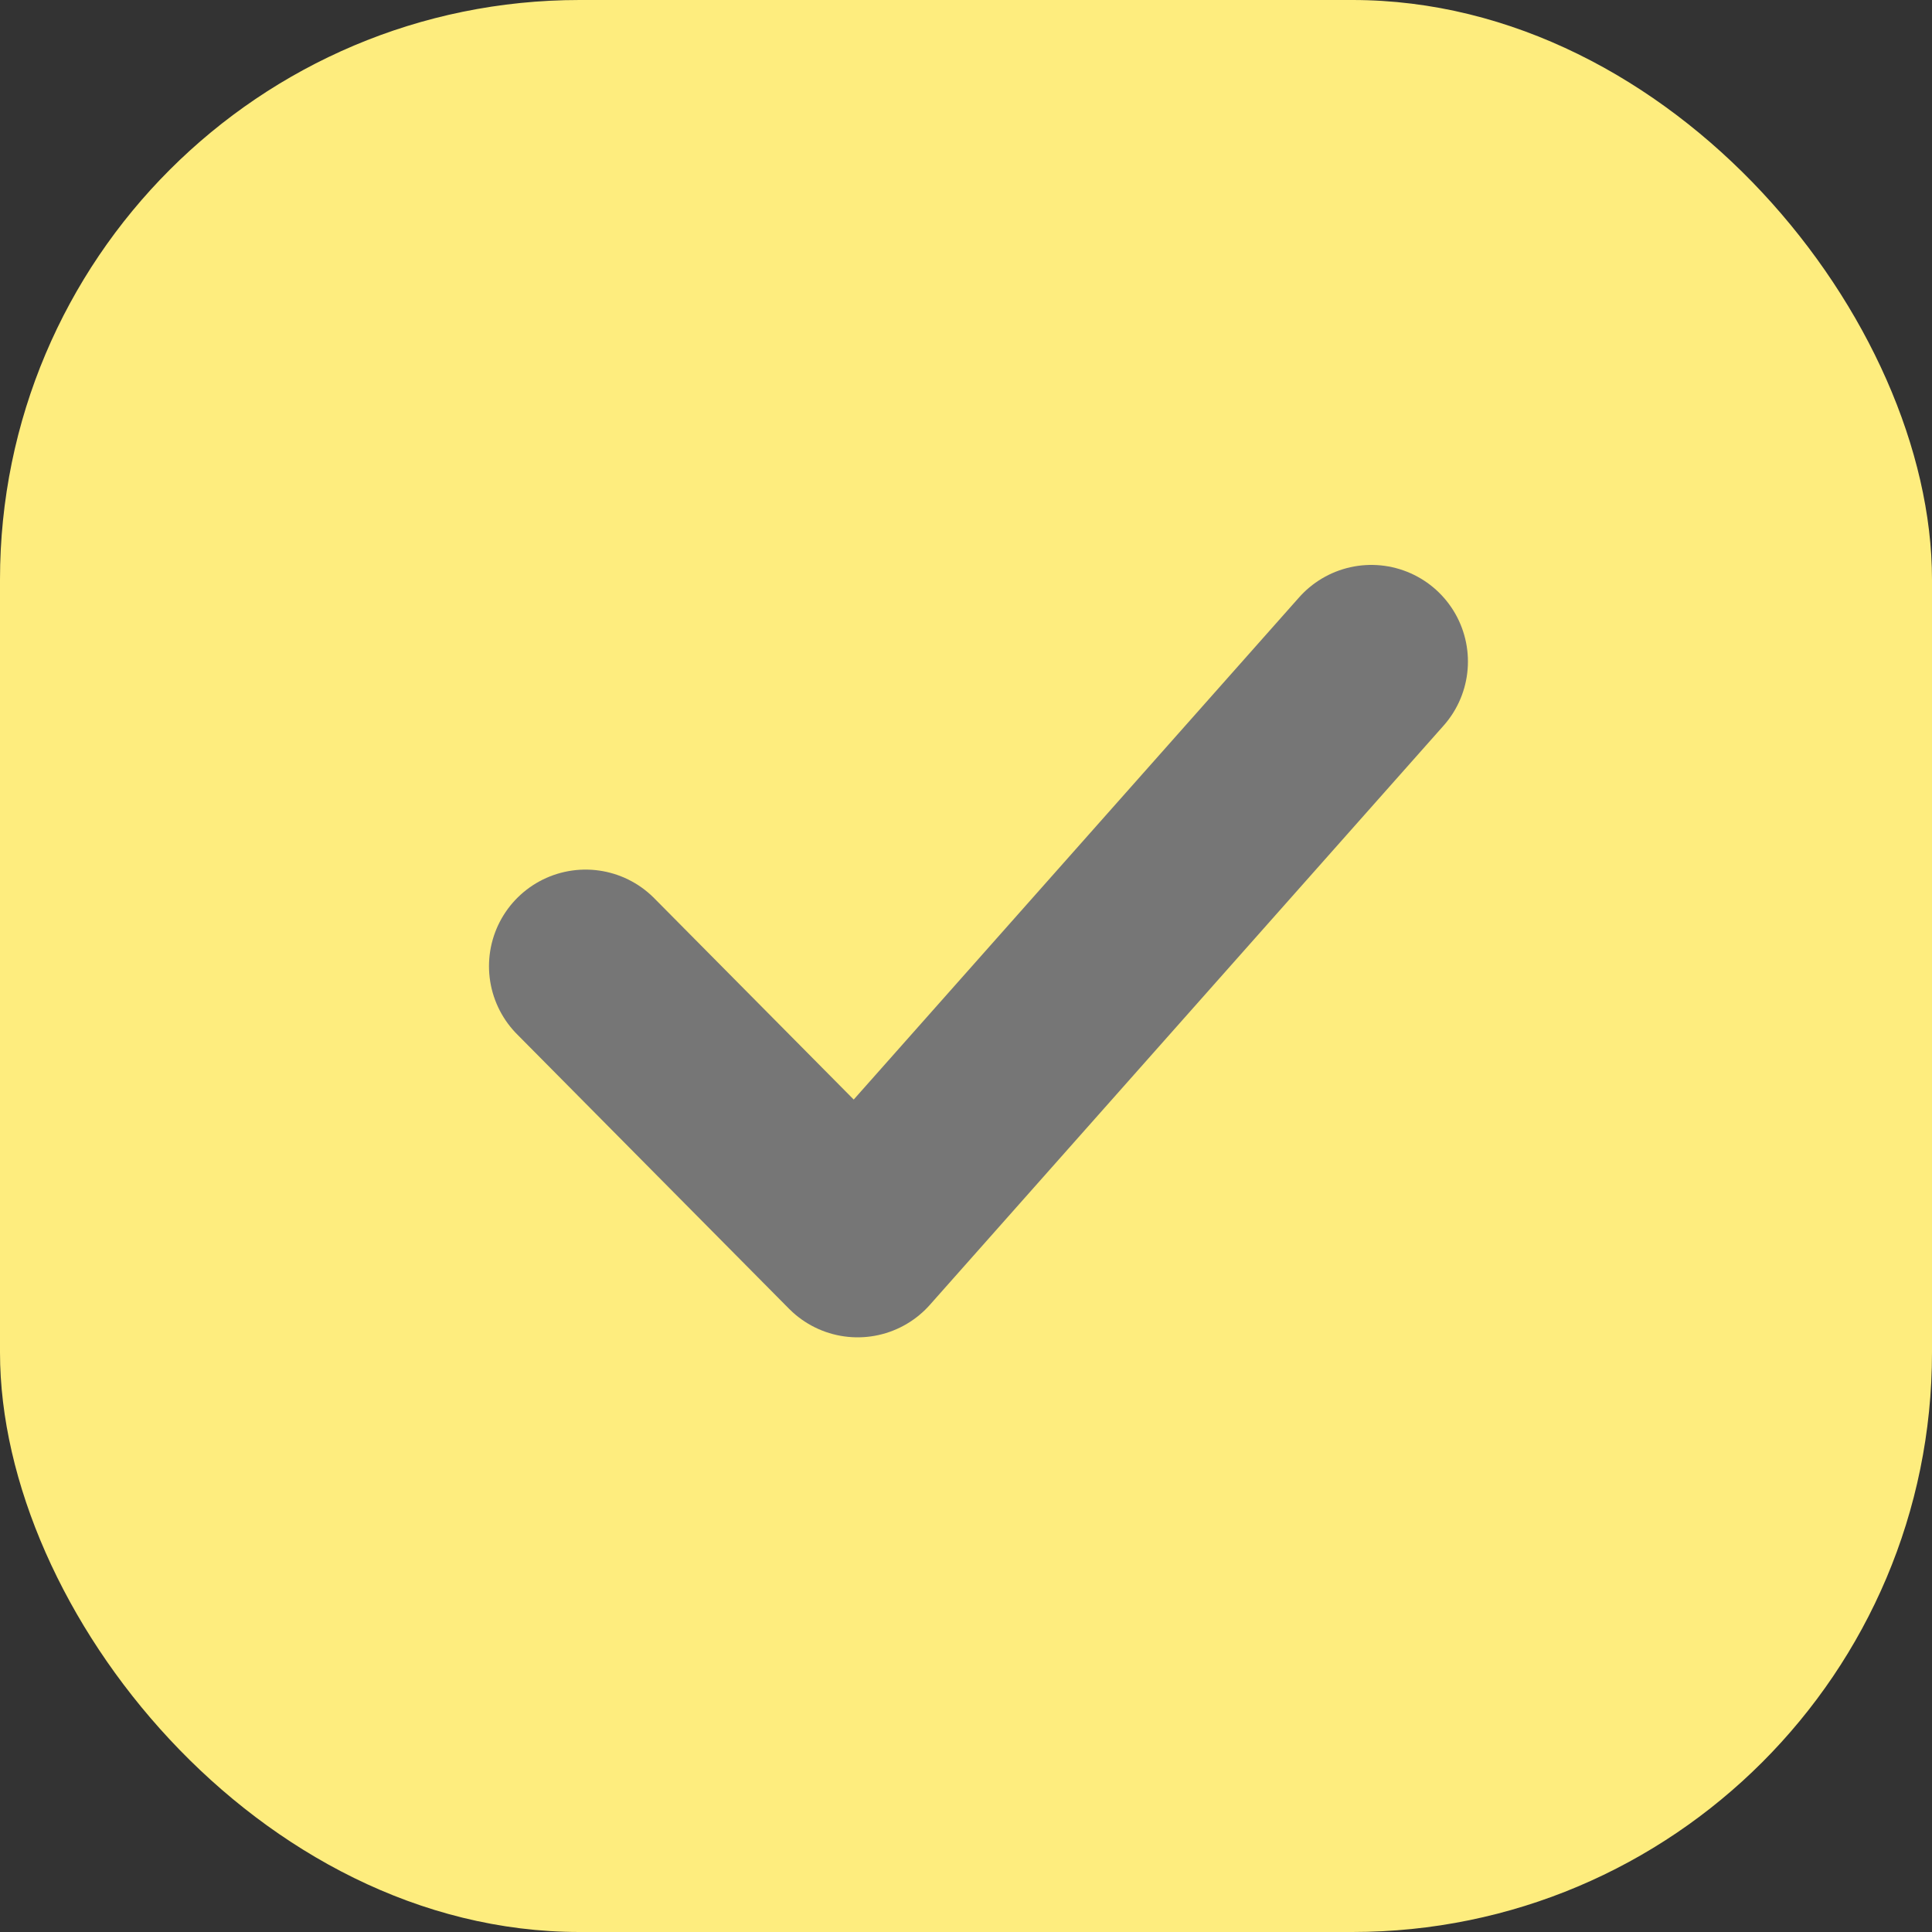 <svg width="20" height="20" viewBox="0 0 20 20" fill="none" xmlns="http://www.w3.org/2000/svg">
<rect x="0" y="0" width="20" height="20" fill="#333333" stroke="none"/>
<rect width="20" height="20" rx="6" fill="#FEED7E"/>
<path d="M14.196 6.848L8.878 12.844L6.062 10.002" stroke="#767676" stroke-width="2" stroke-linecap="round" stroke-linejoin="round"/>
</svg>
